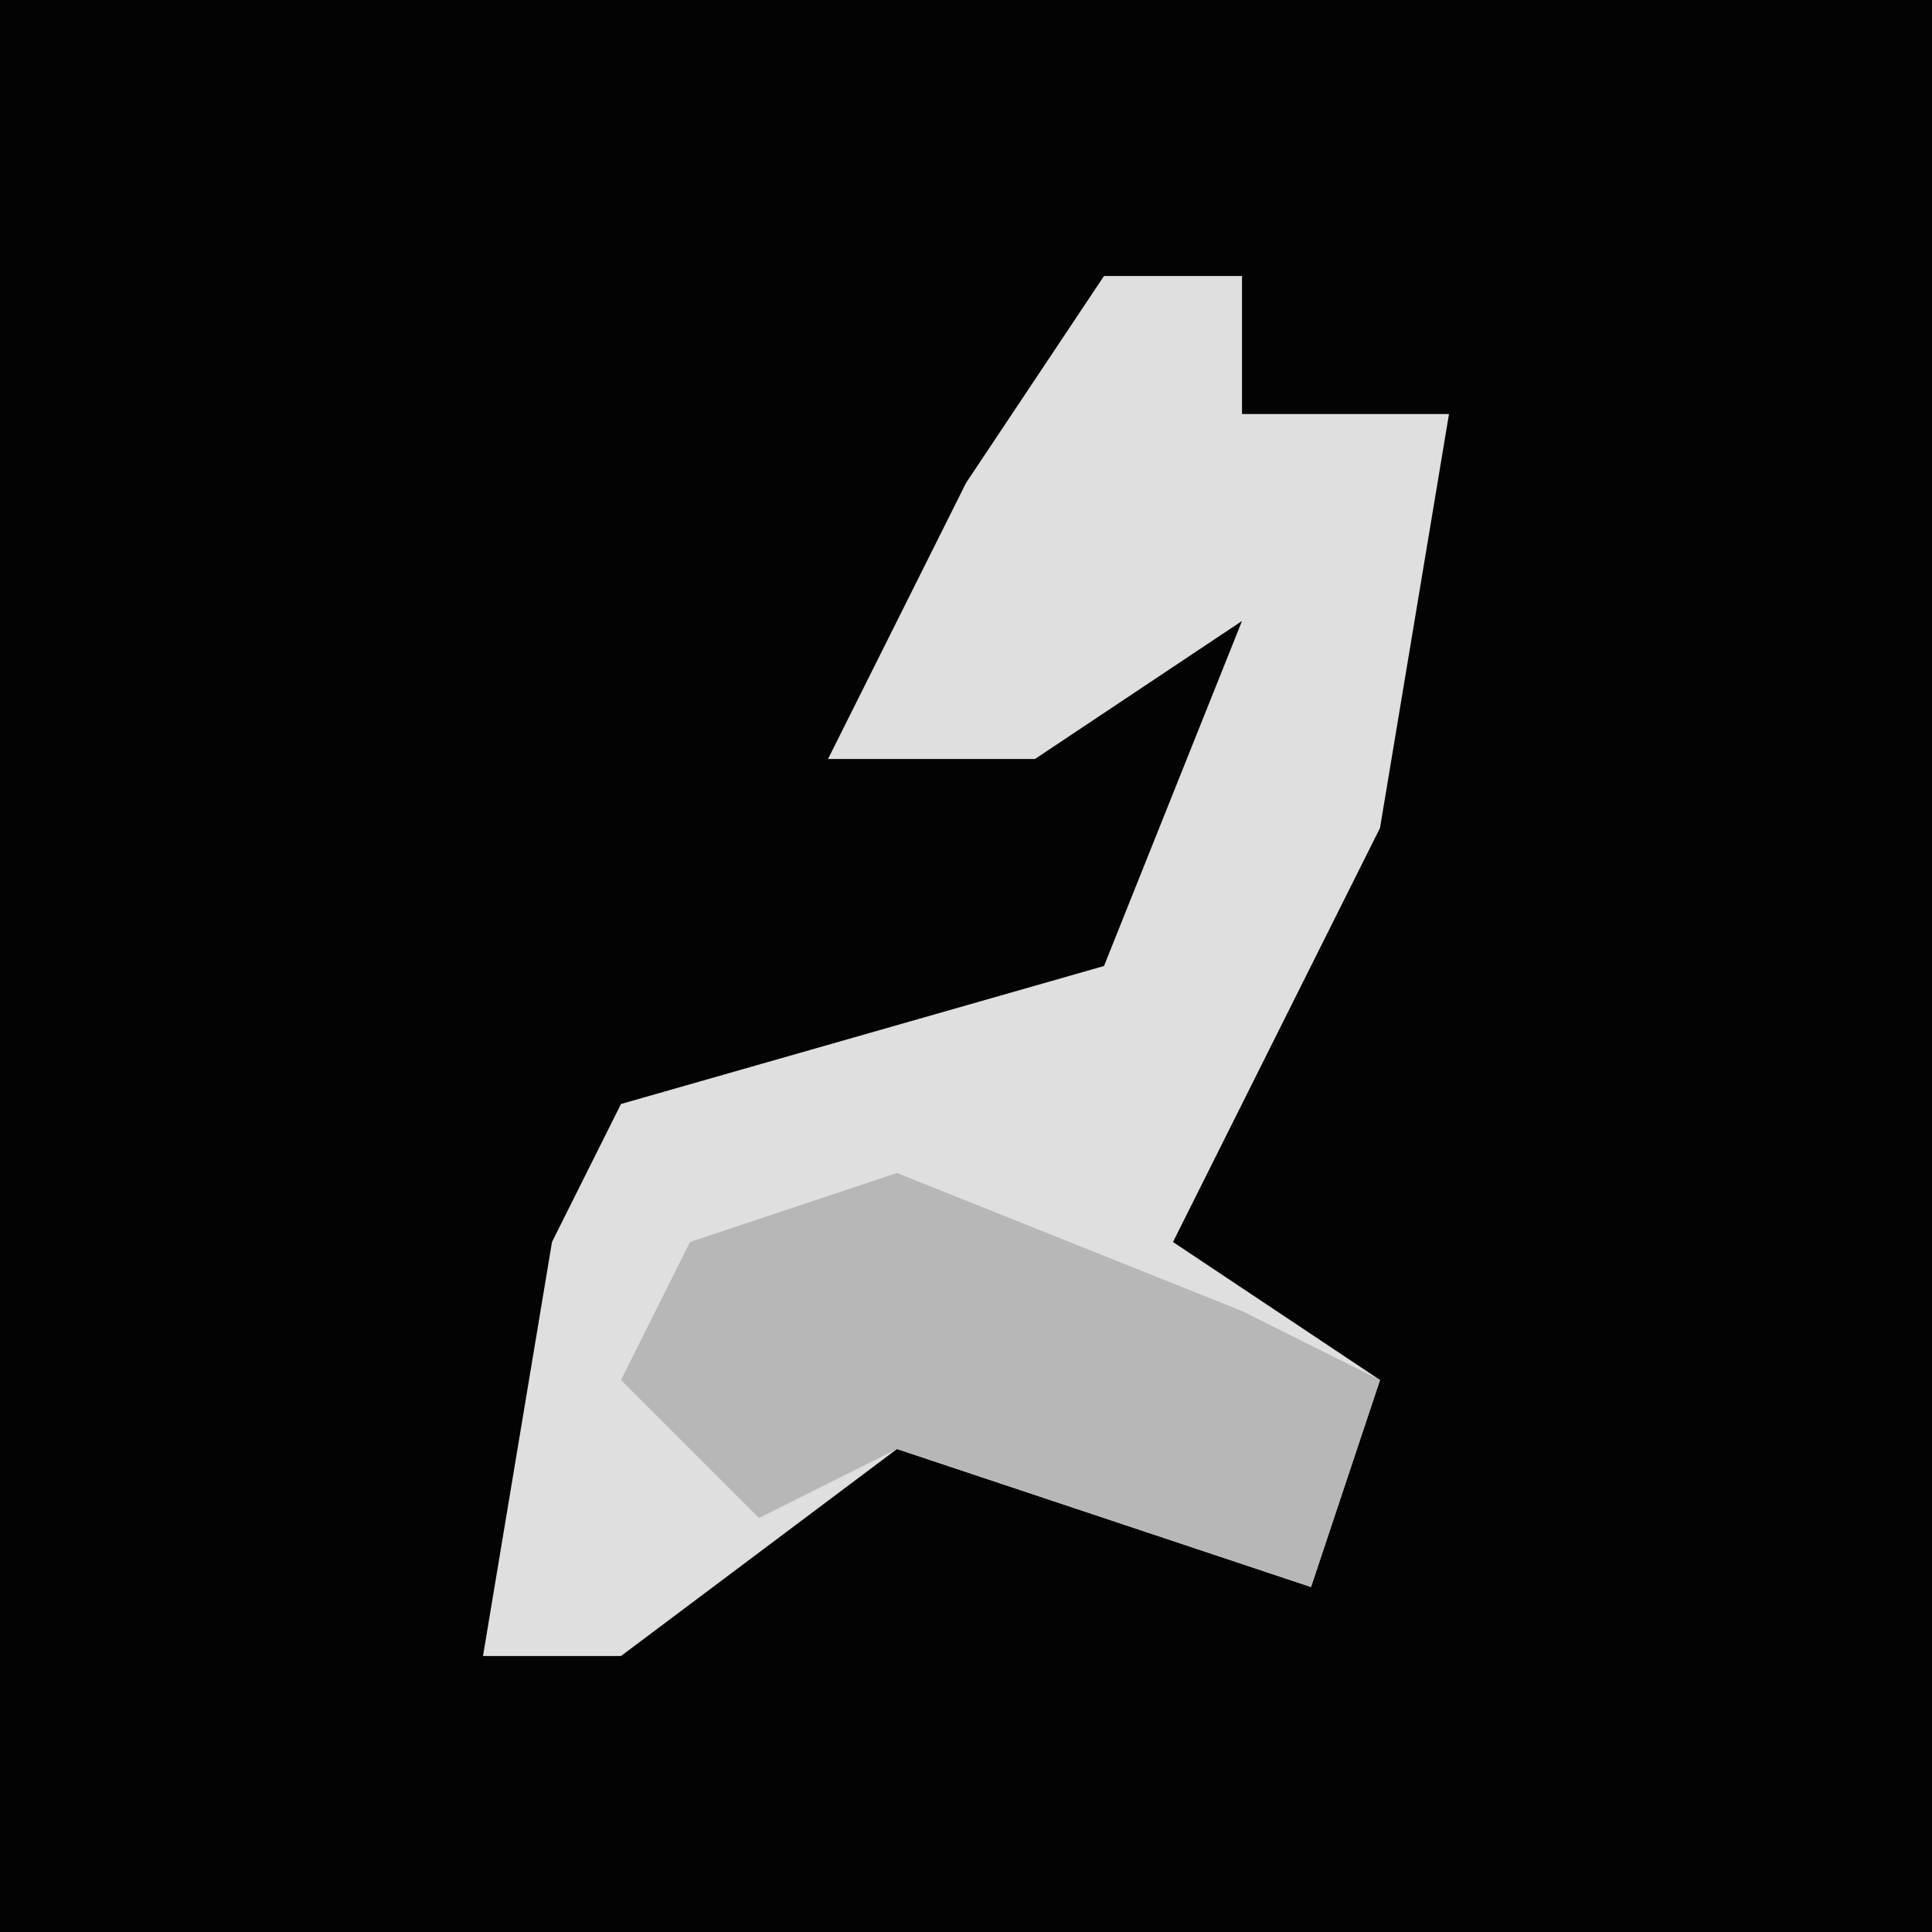 <?xml version="1.0" encoding="UTF-8"?>
<svg version="1.1" xmlns="http://www.w3.org/2000/svg" width="28" height="28">
<path d="M0,0 L28,0 L28,28 L0,28 Z " fill="#030303" transform="translate(0,0)"/>
<path d="M0,0 L2,0 L2,2 L5,2 L4,8 L1,14 L4,16 L3,19 L-3,17 L-7,20 L-9,20 L-8,14 L-7,12 L0,10 L2,5 L-1,7 L-4,7 L-2,3 Z " fill="#DFDFDF" transform="translate(16,4)"/>
<path d="M0,0 L5,2 L7,3 L6,6 L0,4 L-2,5 L-4,3 L-3,1 Z " fill="#B7B7B7" transform="translate(13,17)"/>
</svg>
